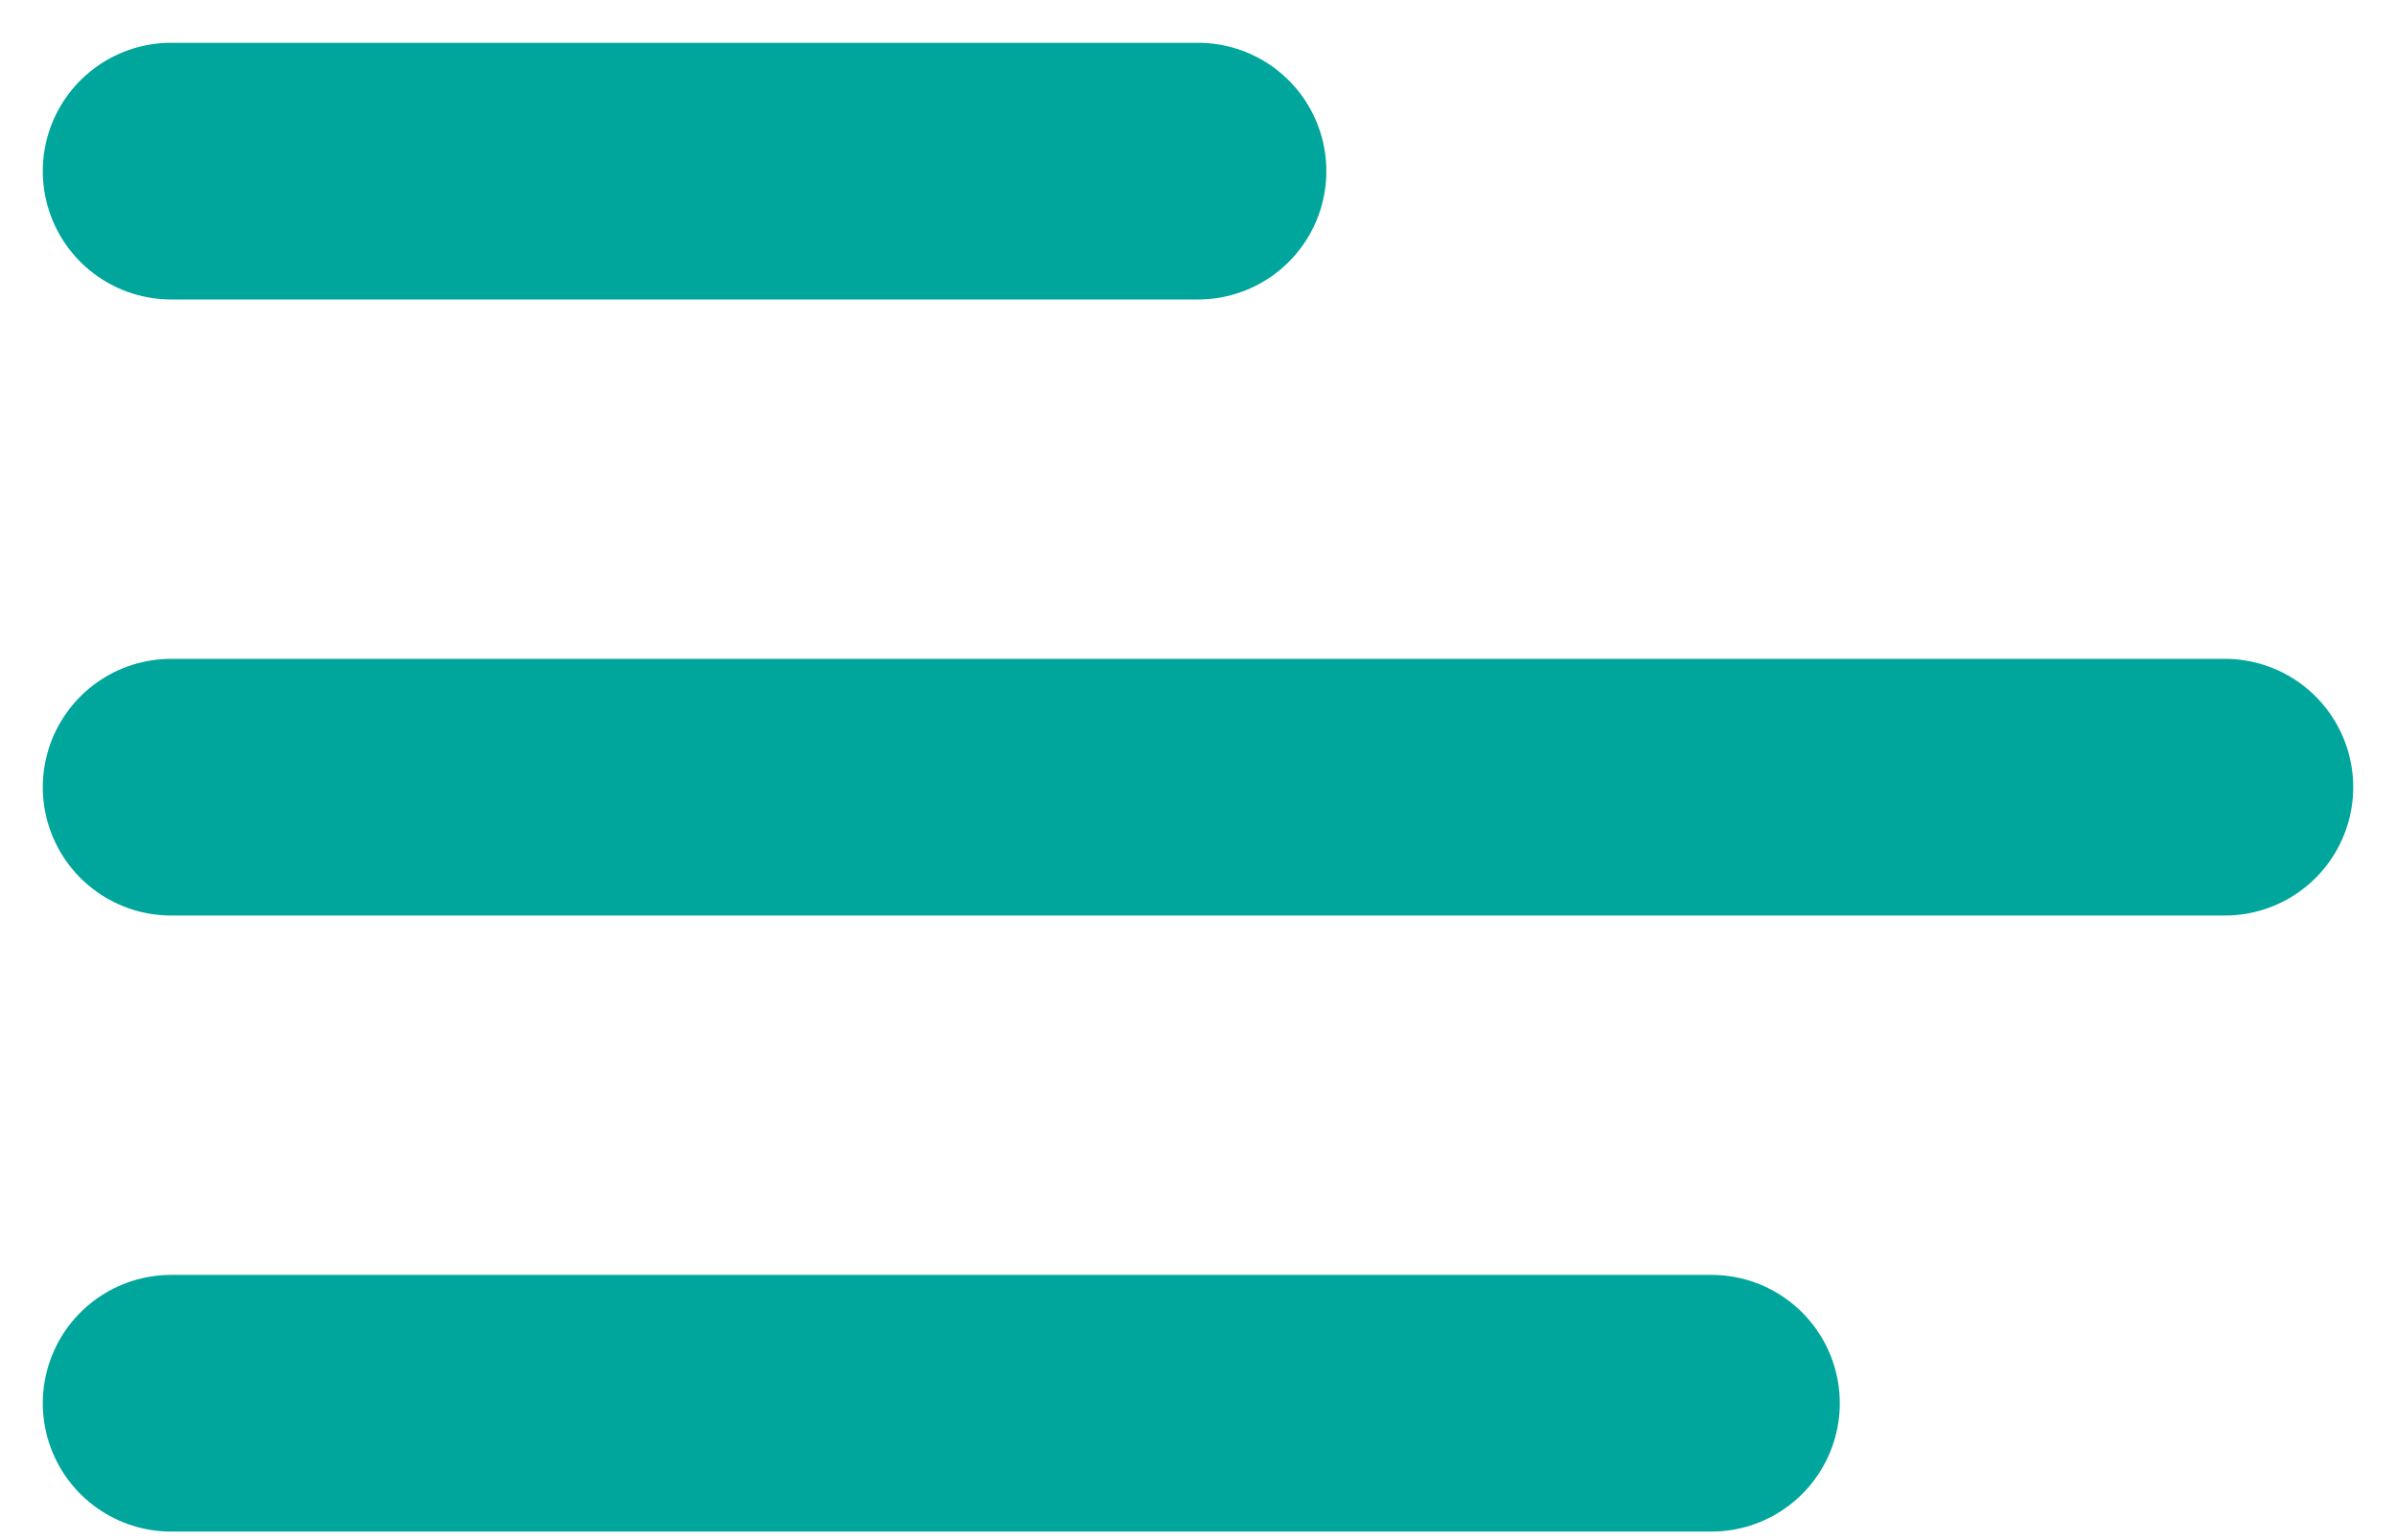 <svg width="28" height="18" viewBox="0 0 28 18" fill="none" xmlns="http://www.w3.org/2000/svg">
<g id="Group 3">
<path id="Line 1" d="M2 2H14" stroke="#00A69C" stroke-width="3" stroke-linecap="round"/>
<path id="Line 2" d="M2 9.2H26" stroke="#00A69C" stroke-width="3" stroke-linecap="round"/>
<path id="Line 3" d="M2 16.4H20" stroke="#00A69C" stroke-width="3" stroke-linecap="round"/>
</g>
</svg>
